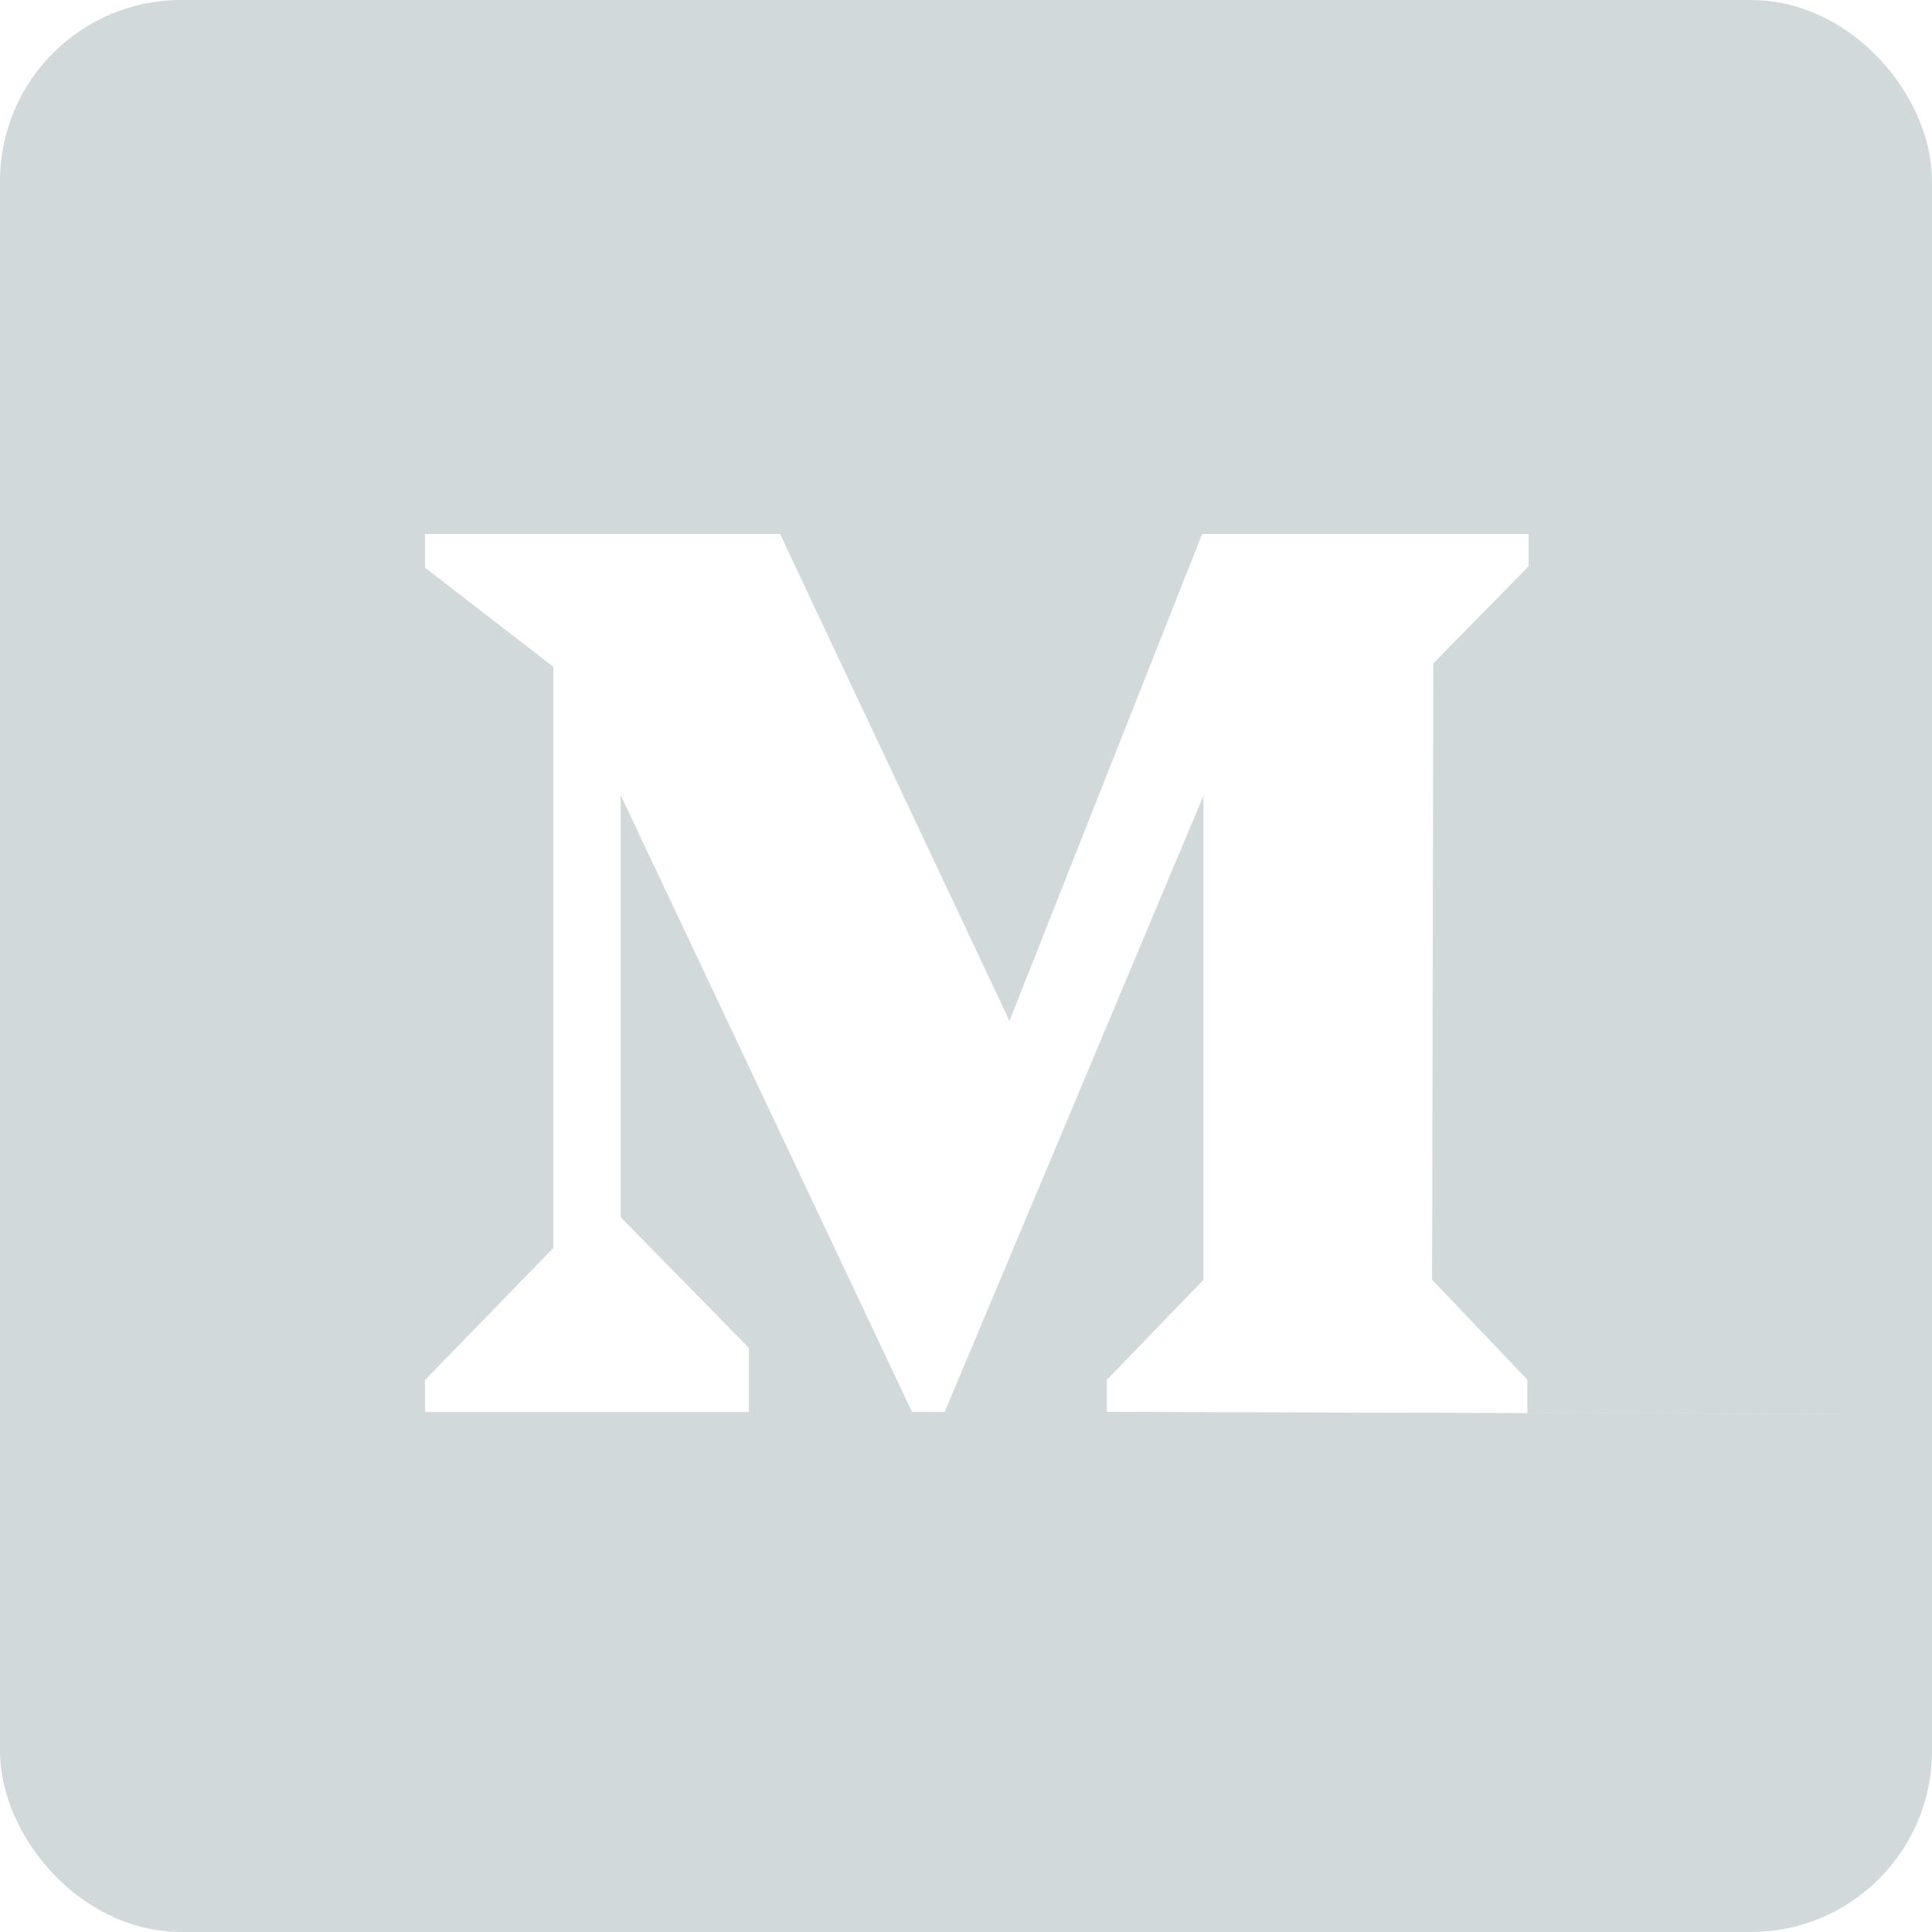 <svg xmlns="http://www.w3.org/2000/svg" width="32" height="32" viewBox="0 0 32 32">
  <g id="Group_1076" data-name="Group 1076" transform="translate(-841 -2881)">
    <path id="Path_578" data-name="Path 578" d="M-132.313-689.026l-5.7-.015v-.551l-1.578-1.656.02-10.208,1.578-1.608v-.535H-143.4l-3.191,8.064-3.8-8.064h-5.881v.557l2.127,1.643v9.625l-2.127,2.187v.531h5.365v-1.063l-2.124-2.165v-6.99l4.826,10.217h.541l4.286-10.208v8.019l-1.6,1.656v.531l6.745.019h.215l5.715.015v7.578h-29.7v-29.7h29.7v22.118" transform="translate(1004.311 3593.444)" fill="#d2d9db"/>
    <g id="Rectangle_209" data-name="Rectangle 209" transform="translate(841 2881)" fill="none" stroke="#d2d9db" stroke-width="1.5">
      <rect width="32" height="32" rx="3" stroke="none"/>
      <rect x="0.75" y="0.75" width="30.5" height="30.5" rx="2.25" fill="none"/>
    </g>
  </g>
</svg>
